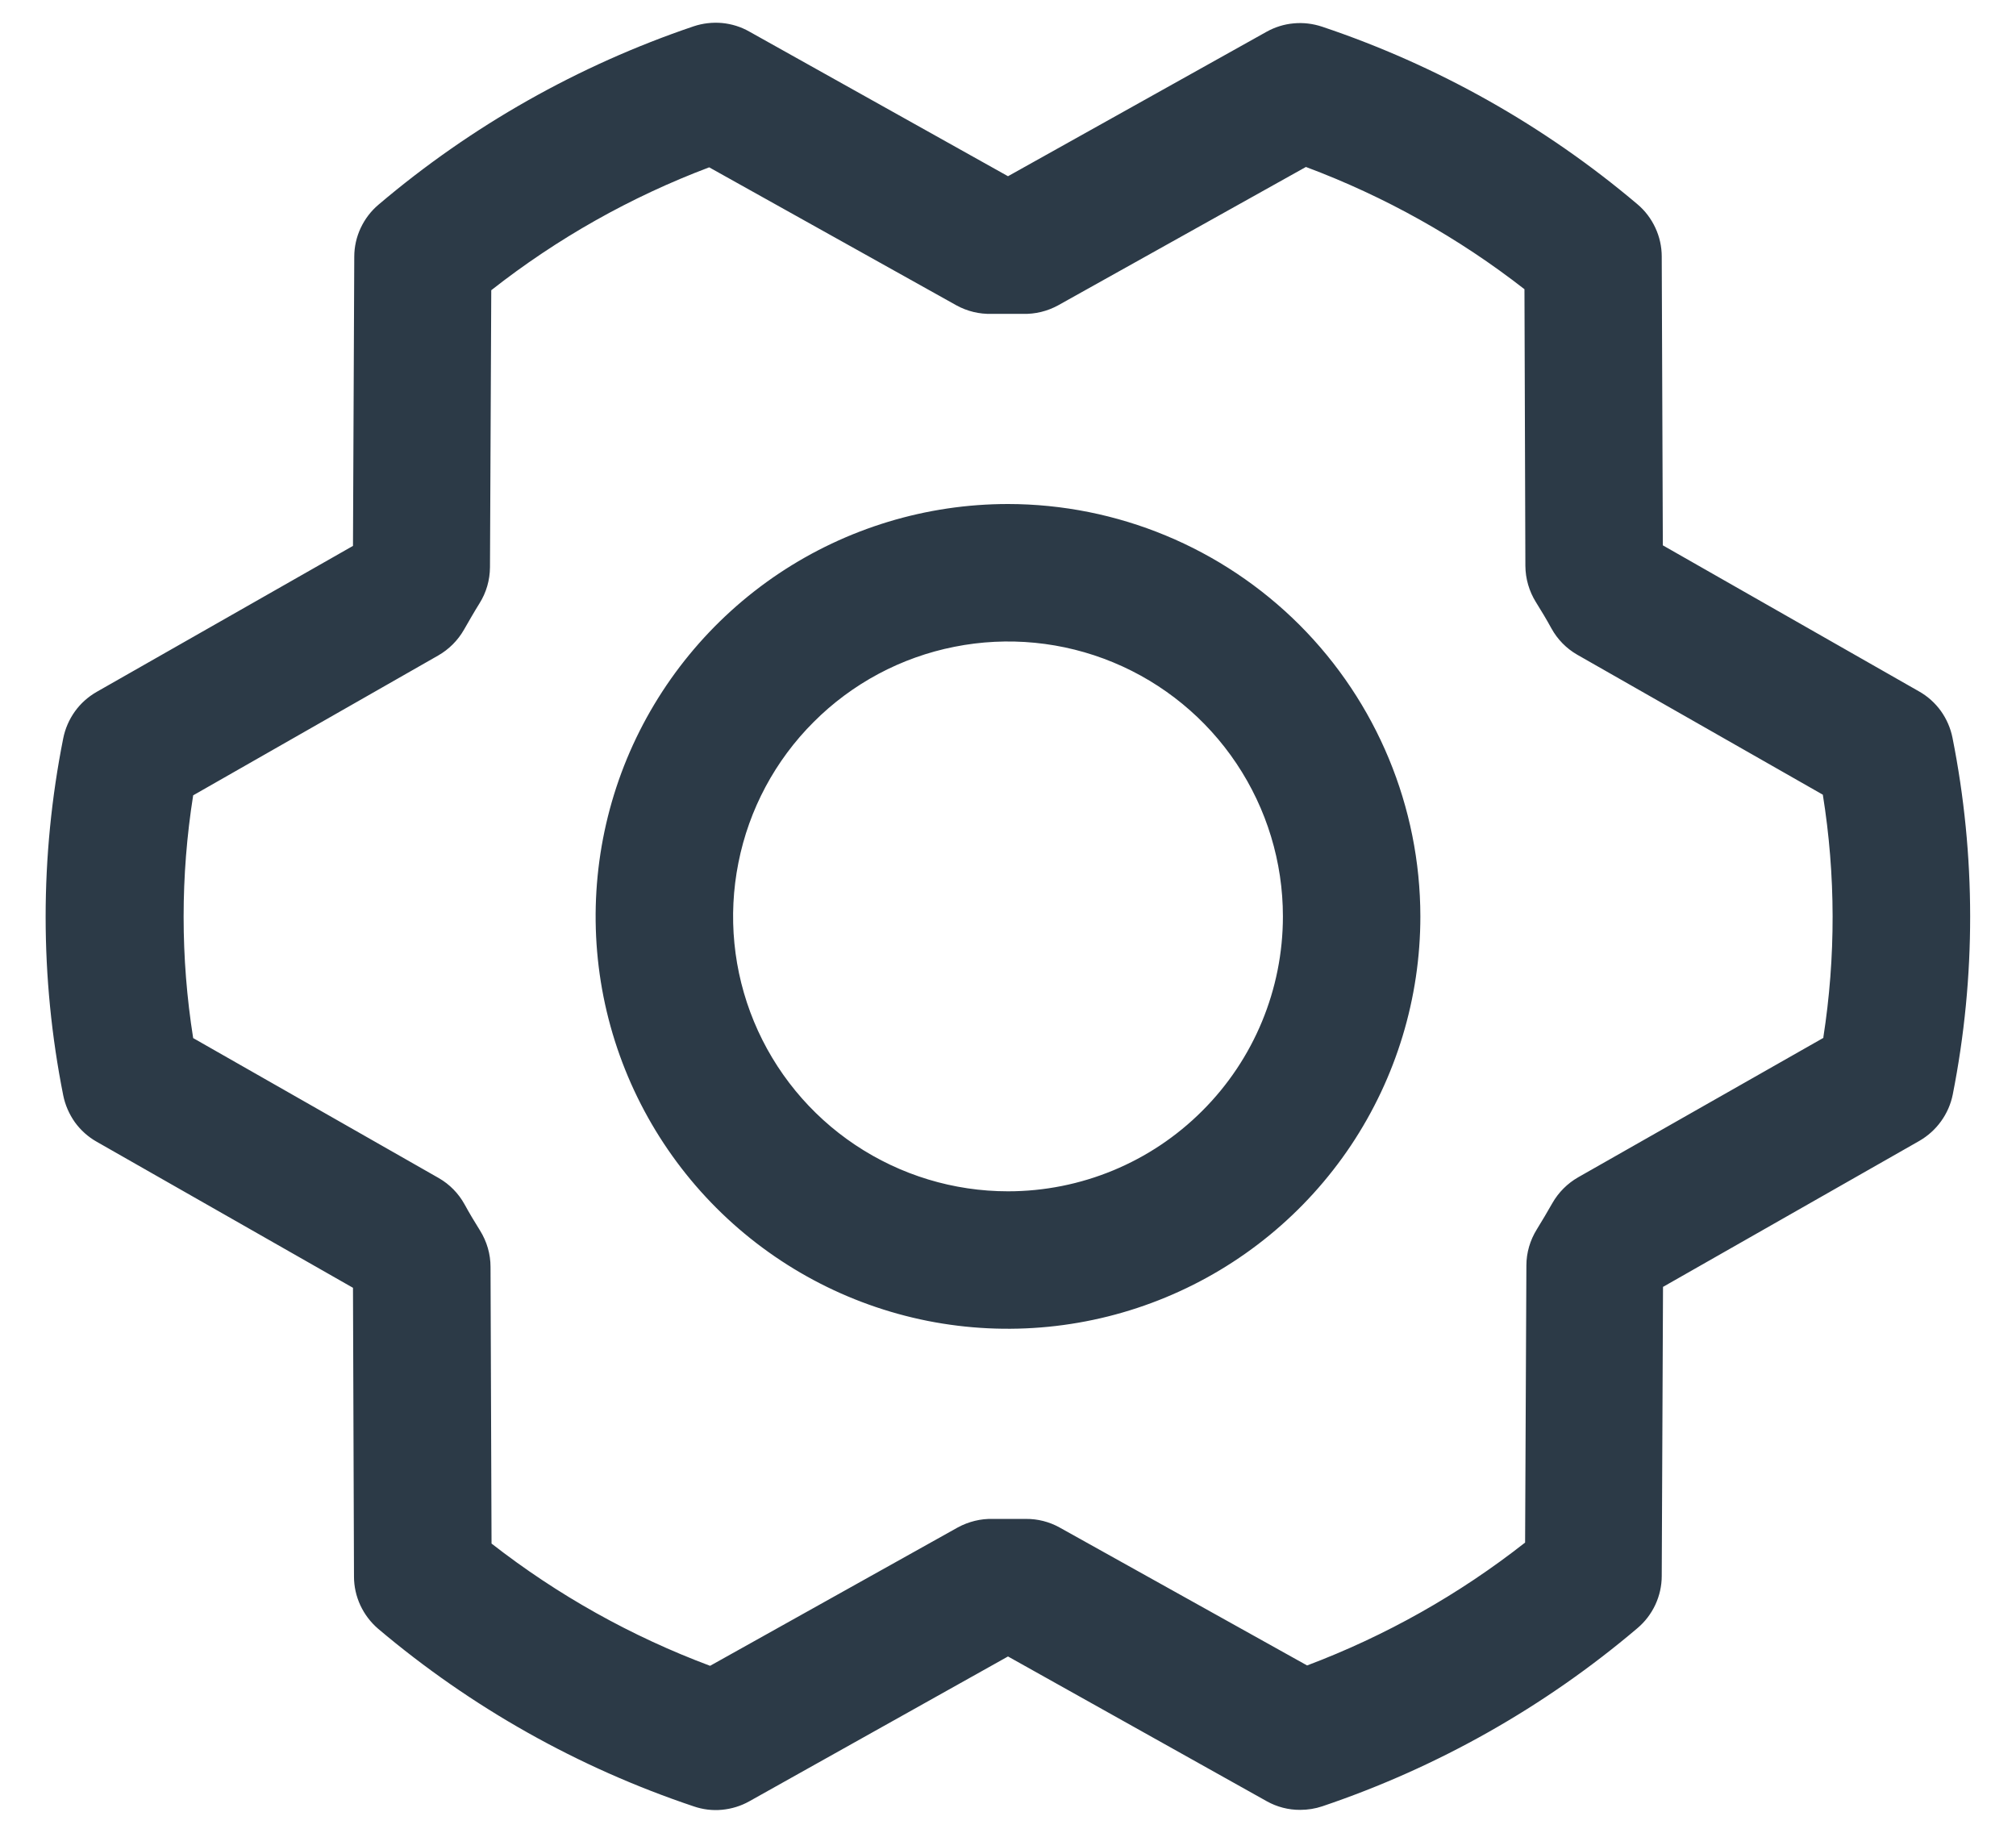 <svg width="22" height="20" viewBox="0 0 22 20" fill="none" xmlns="http://www.w3.org/2000/svg">
<path d="M11 5.5C10.11 5.5 9.24 5.764 8.5 6.258C7.76 6.753 7.183 7.456 6.842 8.278C6.502 9.1 6.413 10.005 6.586 10.878C6.76 11.751 7.189 12.553 7.818 13.182C8.447 13.811 9.249 14.24 10.122 14.414C10.995 14.587 11.9 14.498 12.722 14.157C13.544 13.817 14.247 13.24 14.742 12.5C15.236 11.76 15.5 10.89 15.5 10C15.499 8.807 15.024 7.663 14.181 6.819C13.337 5.976 12.193 5.501 11 5.5ZM11 13C10.407 13 9.827 12.824 9.333 12.494C8.84 12.165 8.455 11.696 8.228 11.148C8.001 10.6 7.942 9.997 8.058 9.415C8.173 8.833 8.459 8.298 8.879 7.879C9.298 7.459 9.833 7.173 10.415 7.058C10.997 6.942 11.6 7.001 12.148 7.228C12.696 7.455 13.165 7.84 13.494 8.333C13.824 8.827 14 9.407 14 10C14 10.796 13.684 11.559 13.121 12.121C12.559 12.684 11.796 13 11 13ZM21.307 8.051C21.286 7.945 21.242 7.845 21.18 7.758C21.117 7.671 21.036 7.598 20.942 7.545L18.146 5.951L18.134 2.799C18.134 2.691 18.11 2.583 18.064 2.485C18.018 2.386 17.952 2.299 17.869 2.229C16.855 1.371 15.686 0.713 14.427 0.291C14.327 0.258 14.222 0.245 14.118 0.255C14.014 0.264 13.912 0.296 13.821 0.347L11 1.923L8.176 0.344C8.085 0.292 7.983 0.261 7.879 0.251C7.774 0.242 7.669 0.254 7.57 0.287C6.311 0.713 5.144 1.373 4.131 2.233C4.048 2.303 3.982 2.39 3.936 2.488C3.89 2.586 3.866 2.693 3.866 2.802L3.852 5.957L1.055 7.55C0.961 7.604 0.88 7.676 0.817 7.764C0.755 7.851 0.711 7.951 0.69 8.057C0.434 9.343 0.434 10.667 0.69 11.953C0.711 12.058 0.755 12.158 0.817 12.246C0.88 12.333 0.961 12.406 1.055 12.459L3.852 14.053L3.863 17.205C3.863 17.313 3.887 17.42 3.933 17.519C3.979 17.617 4.045 17.704 4.128 17.775C5.143 18.633 6.311 19.29 7.571 19.712C7.67 19.746 7.775 19.759 7.879 19.749C7.984 19.739 8.085 19.708 8.176 19.657L11 18.076L13.824 19.656C13.935 19.718 14.061 19.751 14.189 19.75C14.271 19.75 14.353 19.737 14.43 19.711C15.689 19.286 16.856 18.627 17.869 17.767C17.952 17.697 18.018 17.61 18.064 17.512C18.11 17.413 18.134 17.306 18.134 17.198L18.148 14.043L20.945 12.45C21.038 12.396 21.119 12.324 21.182 12.236C21.245 12.149 21.289 12.049 21.31 11.943C21.564 10.658 21.563 9.336 21.307 8.051ZM19.901 11.324L17.222 12.847C17.105 12.914 17.008 13.011 16.941 13.128C16.887 13.222 16.829 13.322 16.771 13.415C16.697 13.534 16.657 13.67 16.657 13.81L16.643 16.833C15.923 17.399 15.121 17.851 14.264 18.174L11.562 16.668C11.45 16.606 11.324 16.574 11.196 16.575H11.178C11.065 16.575 10.95 16.575 10.837 16.575C10.703 16.571 10.57 16.604 10.452 16.668L7.749 18.178C6.89 17.857 6.086 17.407 5.364 16.844L5.353 13.825C5.353 13.685 5.313 13.548 5.239 13.429C5.181 13.336 5.124 13.242 5.07 13.143C5.004 13.023 4.907 12.924 4.789 12.856L2.108 11.328C1.969 10.451 1.969 9.557 2.108 8.679L4.782 7.153C4.899 7.086 4.996 6.989 5.063 6.872C5.117 6.778 5.174 6.678 5.232 6.585C5.307 6.466 5.346 6.33 5.347 6.19L5.361 3.167C6.081 2.601 6.883 2.149 7.739 1.826L10.437 3.332C10.555 3.397 10.688 3.429 10.822 3.425C10.935 3.425 11.05 3.425 11.163 3.425C11.297 3.429 11.43 3.396 11.547 3.332L14.251 1.822C15.11 2.143 15.914 2.593 16.636 3.156L16.646 6.175C16.647 6.315 16.687 6.452 16.761 6.571C16.819 6.664 16.876 6.758 16.93 6.857C16.996 6.977 17.093 7.076 17.211 7.144L19.892 8.672C20.033 9.55 20.034 10.445 19.897 11.324H19.901Z" fill="#2C3A47"/>
</svg>
